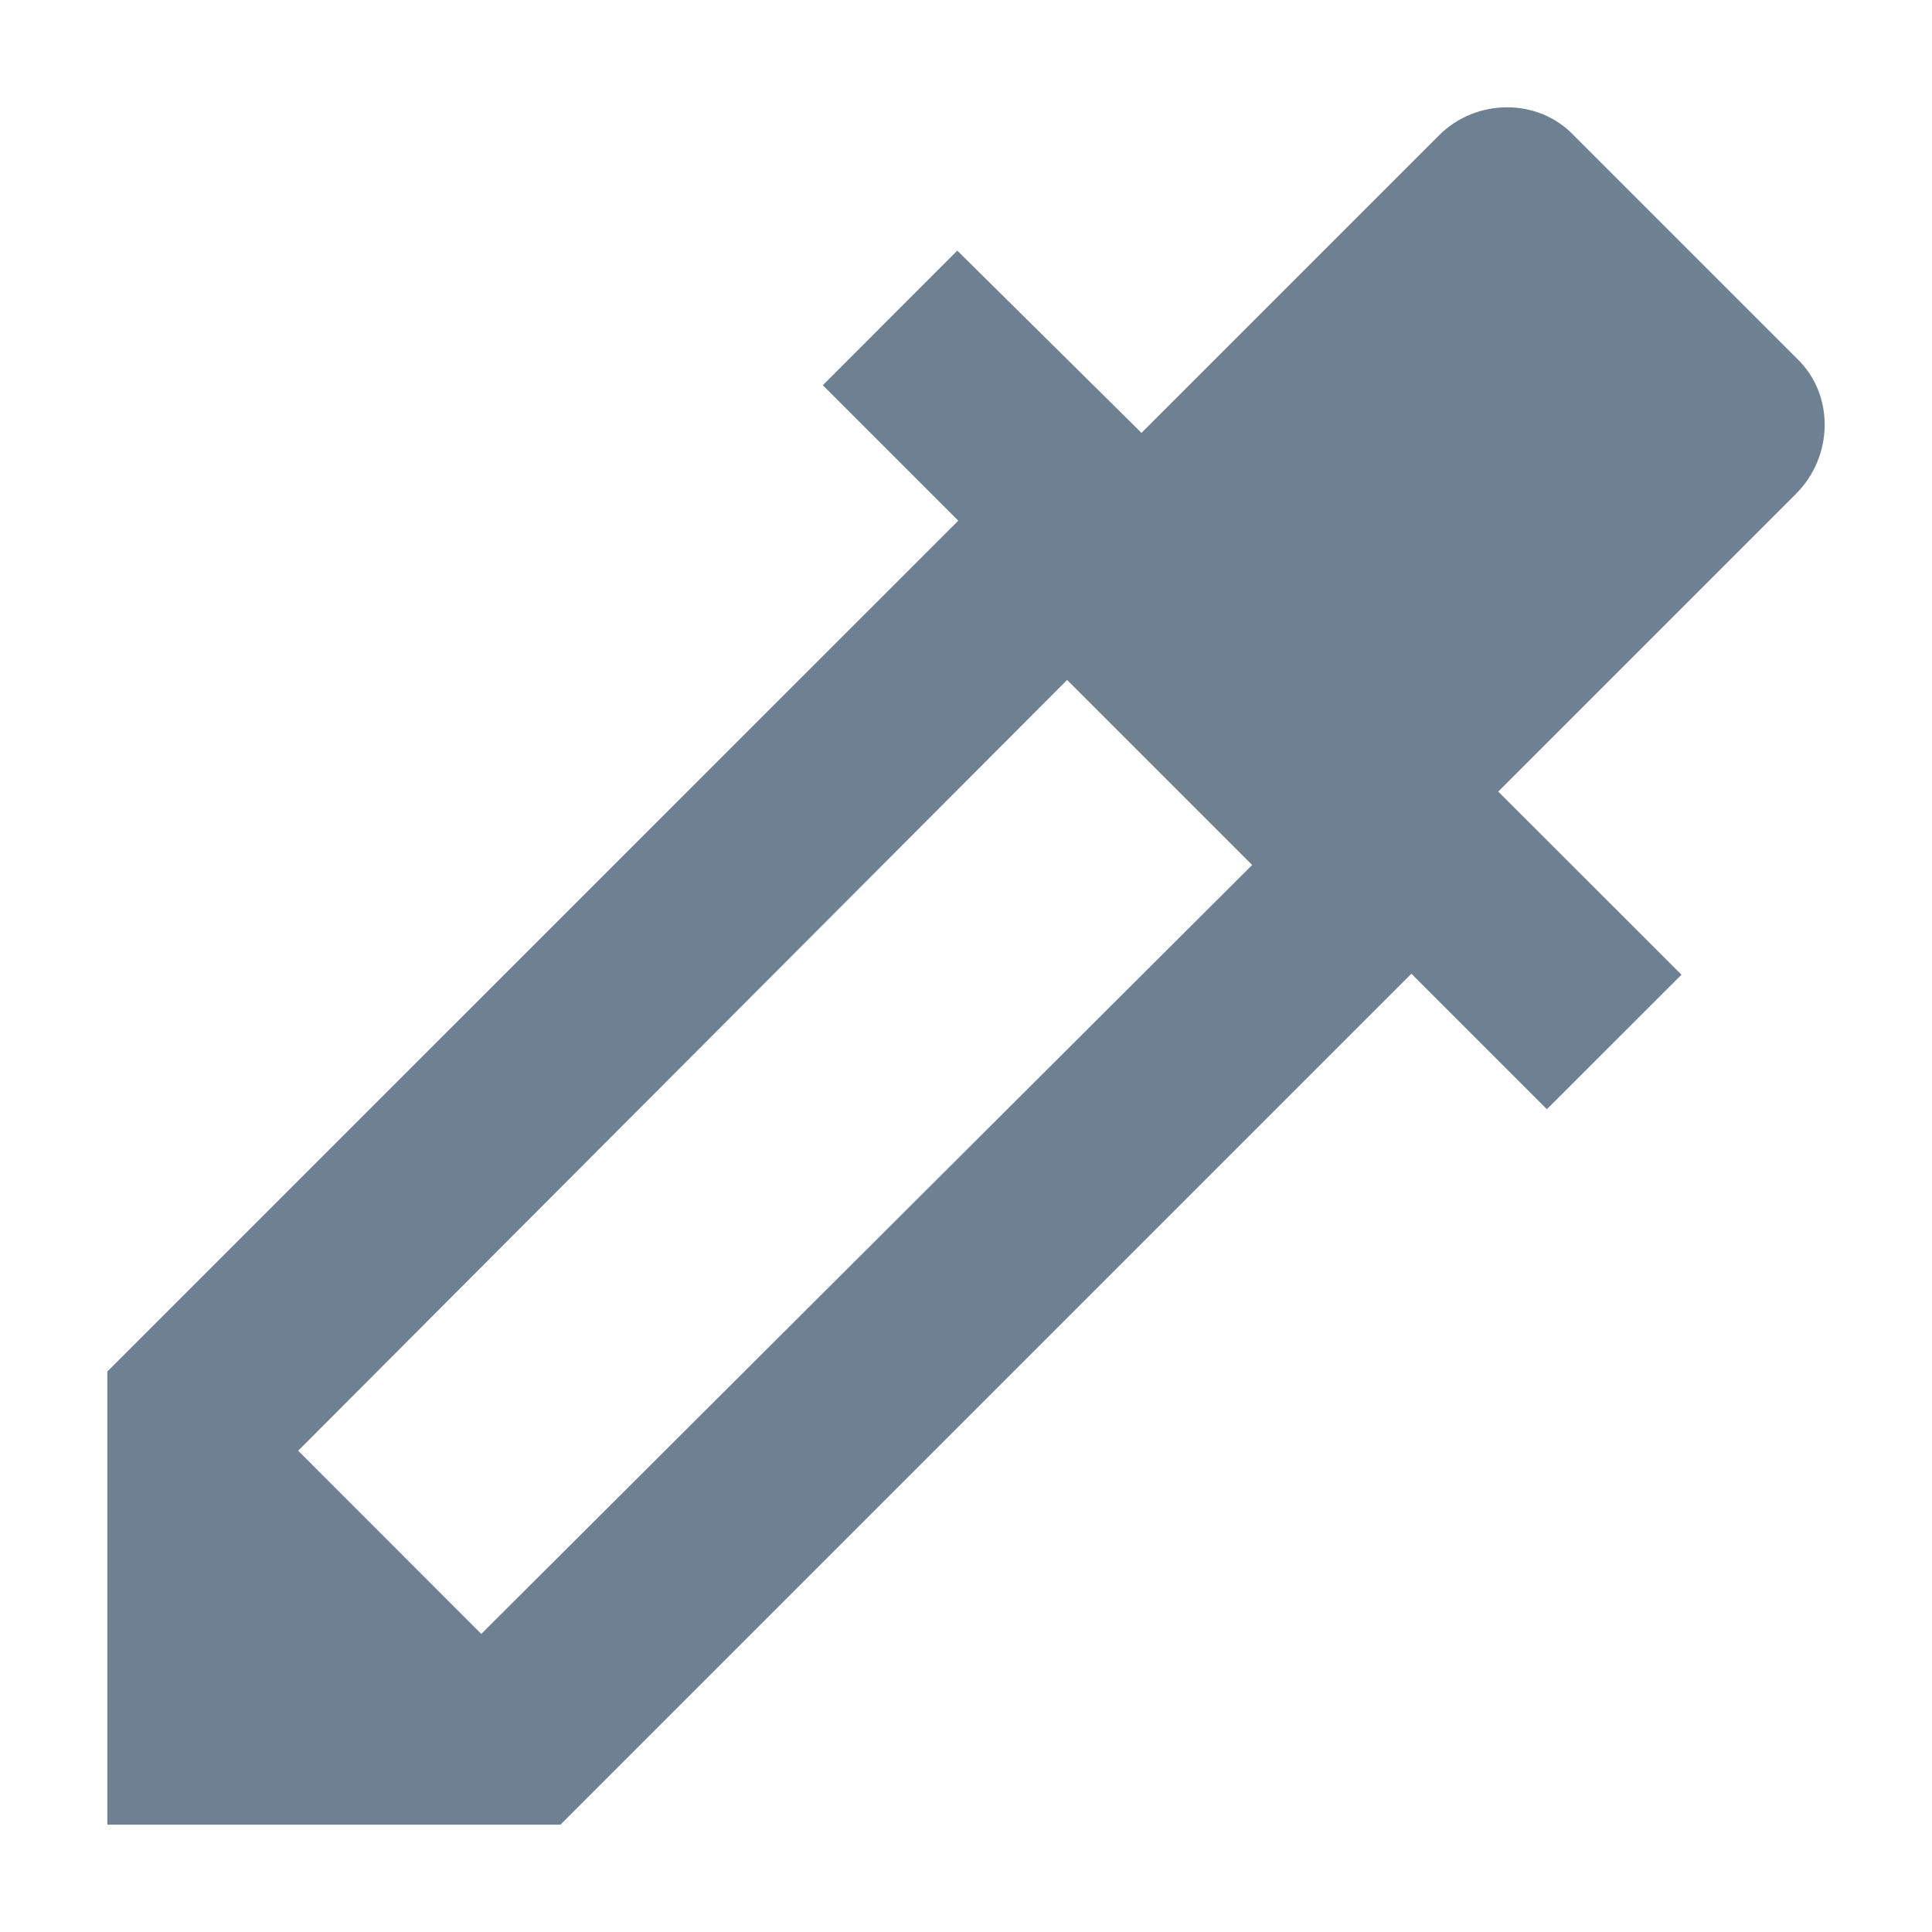 <svg width="18" height="18" viewBox="0 0 18 18" fill="none" xmlns="http://www.w3.org/2000/svg">
<path d="M4.484 15.223L2.778 13.516L9.942 6.335L11.666 8.059M16.741 3.34L14.661 1.26C14.332 0.913 13.755 0.913 13.408 1.26L10.635 4.033L8.919 2.335L7.666 3.589L8.928 4.851L1 12.778V17H5.222L13.15 9.072L14.412 10.334L15.666 9.081L13.959 7.375L16.732 4.602C17.088 4.246 17.088 3.669 16.741 3.34Z" fill="#6E8192"/>
</svg>
